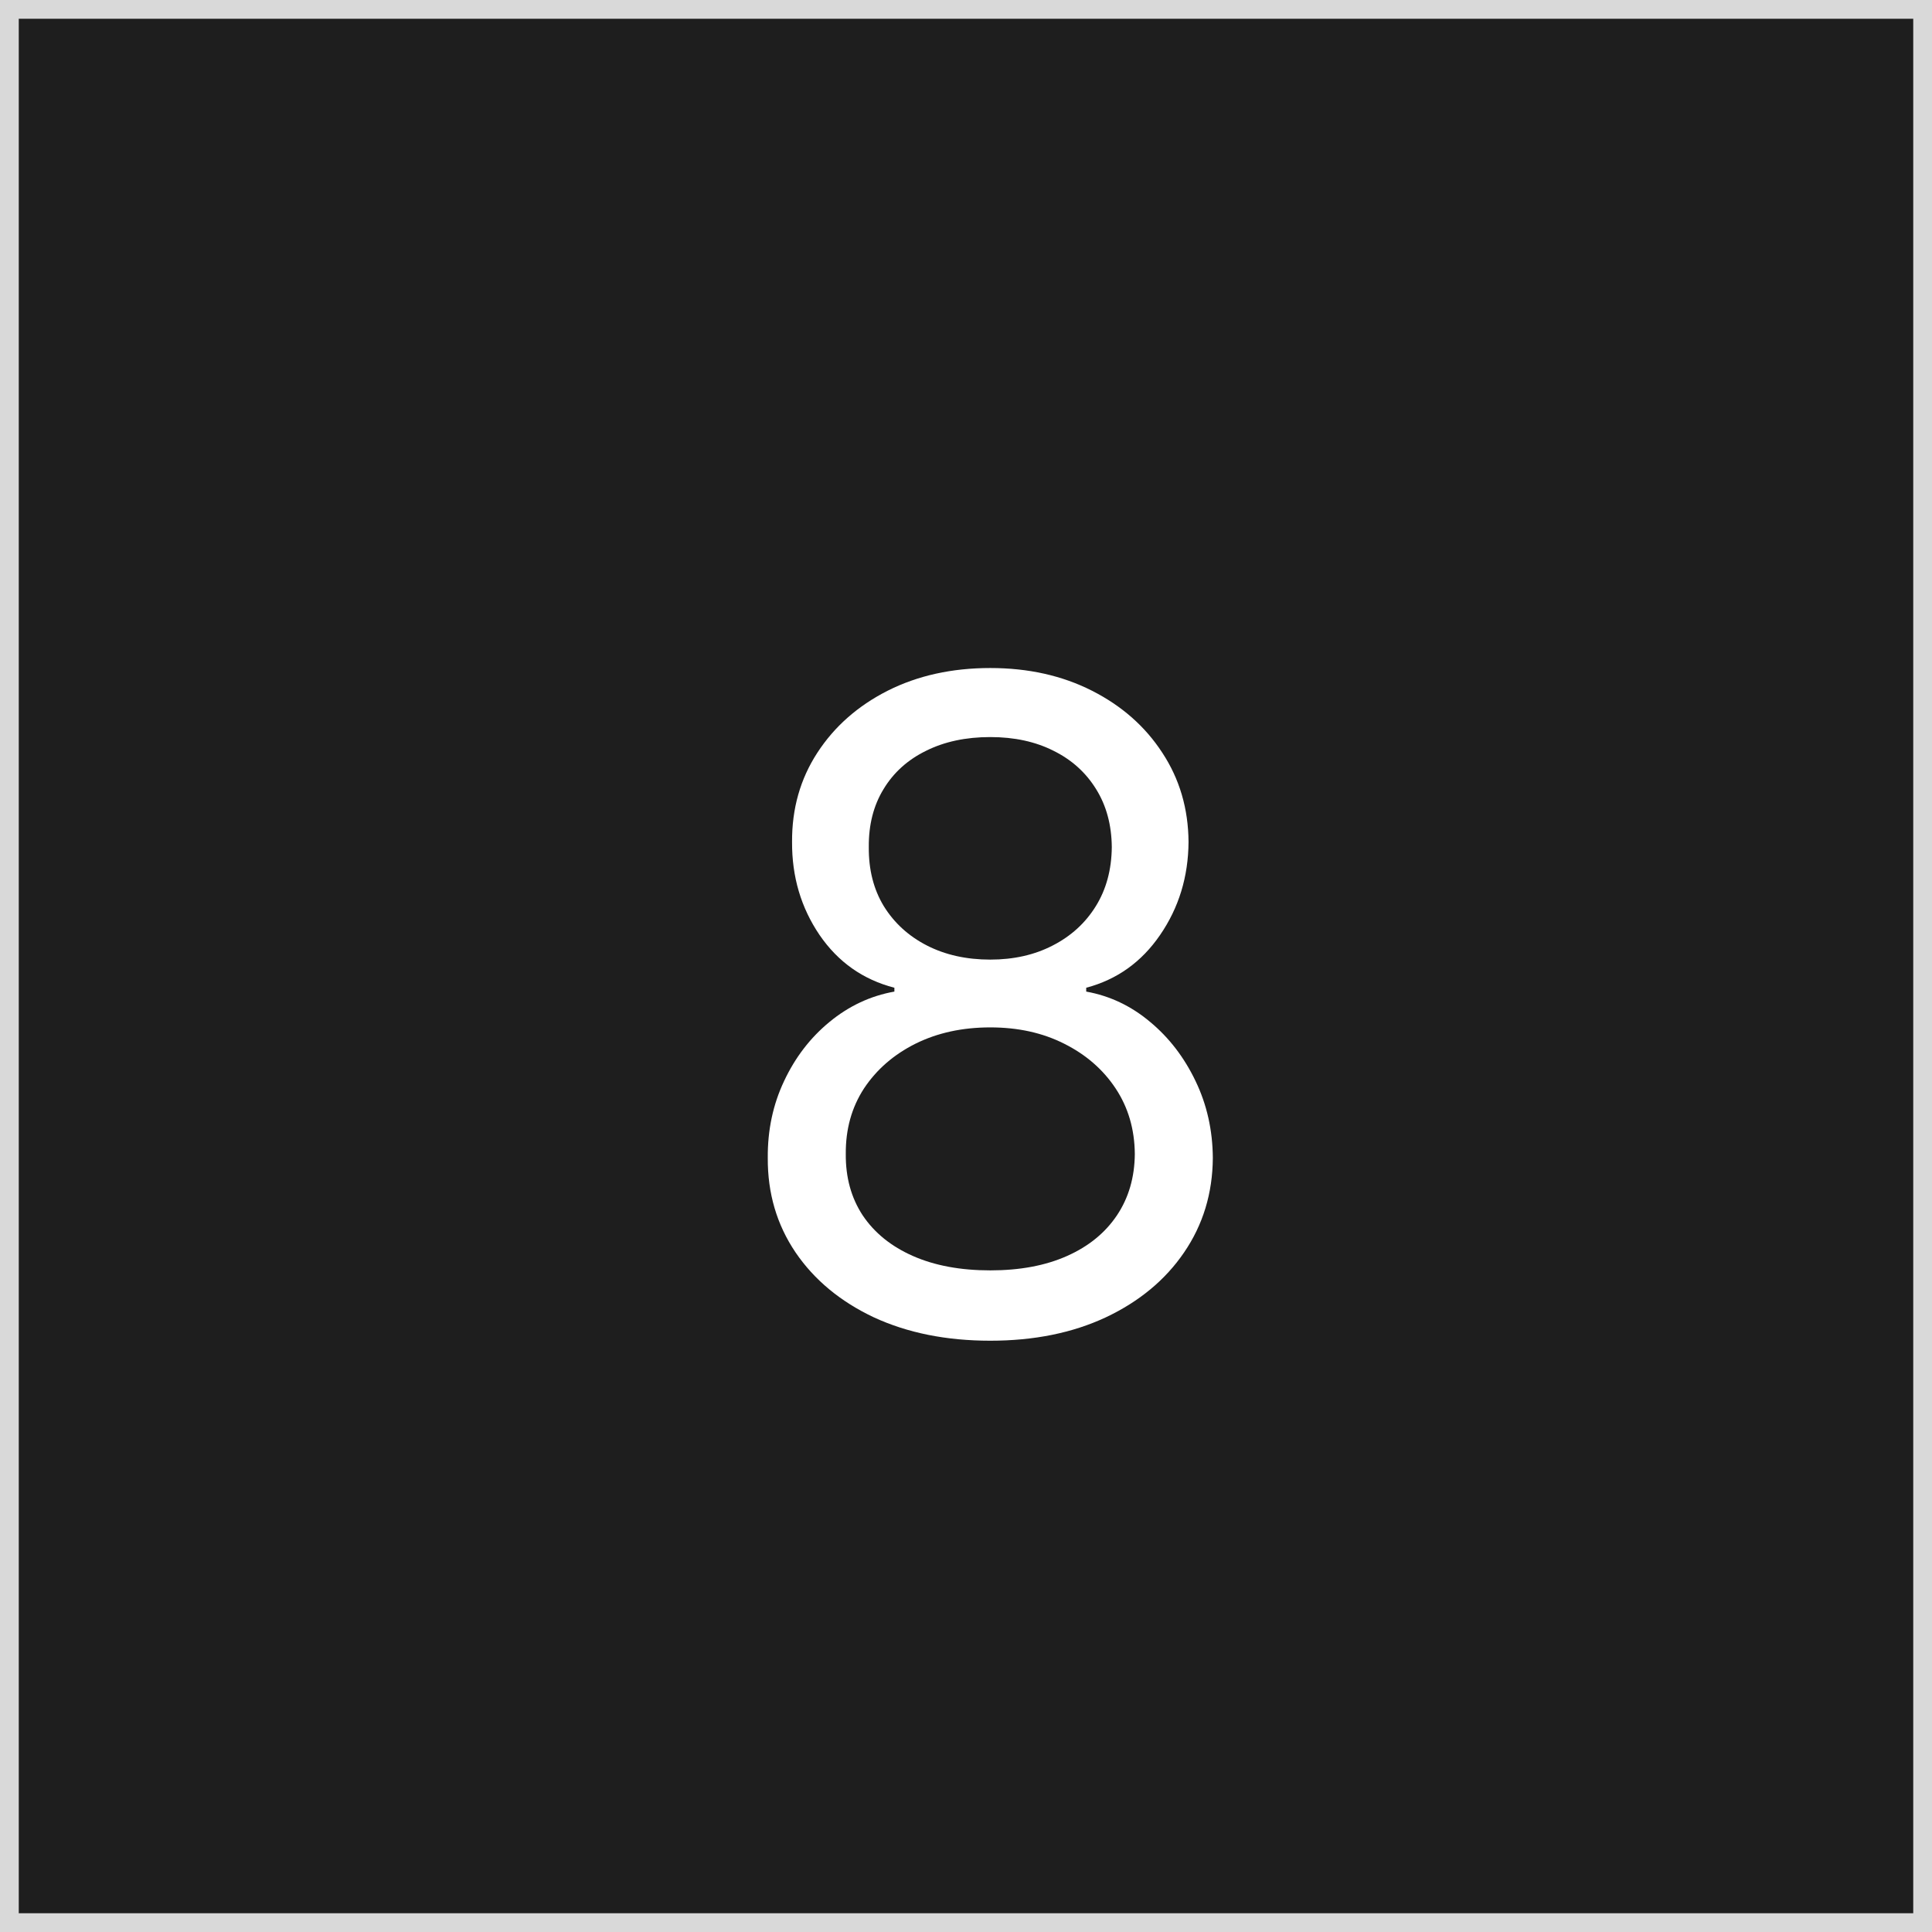 <svg width="103" height="103" viewBox="0 0 103 103" fill="none" xmlns="http://www.w3.org/2000/svg">
<rect x="0" y="0" width="103" height="103" fill="#808080" stroke="none"/>
<rect x="0.5" y="0.5" width="102" height="102" fill="#1E1E1E" stroke="#D9D9D9"/>
<path d="M52.795 71.477C50.455 71.477 48.386 71.062 46.591 70.233C44.807 69.392 43.415 68.239 42.415 66.773C41.415 65.296 40.92 63.614 40.932 61.727C40.92 60.25 41.21 58.886 41.801 57.636C42.392 56.375 43.199 55.324 44.222 54.483C45.256 53.631 46.409 53.091 47.682 52.864V52.659C46.011 52.227 44.682 51.29 43.693 49.847C42.705 48.392 42.216 46.739 42.227 44.886C42.216 43.114 42.665 41.528 43.574 40.131C44.483 38.733 45.733 37.631 47.324 36.824C48.926 36.017 50.75 35.614 52.795 35.614C54.818 35.614 56.625 36.017 58.216 36.824C59.807 37.631 61.057 38.733 61.966 40.131C62.886 41.528 63.352 43.114 63.364 44.886C63.352 46.739 62.847 48.392 61.847 49.847C60.858 51.29 59.545 52.227 57.909 52.659V52.864C59.17 53.091 60.307 53.631 61.318 54.483C62.33 55.324 63.136 56.375 63.739 57.636C64.341 58.886 64.648 60.25 64.659 61.727C64.648 63.614 64.136 65.296 63.125 66.773C62.125 68.239 60.733 69.392 58.949 70.233C57.176 71.062 55.125 71.477 52.795 71.477ZM52.795 67.727C54.375 67.727 55.739 67.472 56.886 66.96C58.034 66.449 58.92 65.727 59.545 64.796C60.17 63.864 60.489 62.773 60.5 61.523C60.489 60.205 60.148 59.04 59.477 58.028C58.807 57.017 57.892 56.222 56.733 55.642C55.585 55.062 54.273 54.773 52.795 54.773C51.307 54.773 49.977 55.062 48.807 55.642C47.648 56.222 46.733 57.017 46.062 58.028C45.403 59.04 45.08 60.205 45.091 61.523C45.08 62.773 45.381 63.864 45.994 64.796C46.619 65.727 47.511 66.449 48.67 66.96C49.83 67.472 51.205 67.727 52.795 67.727ZM52.795 51.159C54.045 51.159 55.153 50.909 56.119 50.409C57.097 49.909 57.864 49.21 58.42 48.312C58.977 47.415 59.261 46.364 59.273 45.159C59.261 43.977 58.983 42.949 58.438 42.074C57.892 41.188 57.136 40.506 56.17 40.028C55.205 39.54 54.08 39.295 52.795 39.295C51.489 39.295 50.347 39.54 49.369 40.028C48.392 40.506 47.636 41.188 47.102 42.074C46.568 42.949 46.307 43.977 46.318 45.159C46.307 46.364 46.574 47.415 47.119 48.312C47.676 49.21 48.443 49.909 49.42 50.409C50.398 50.909 51.523 51.159 52.795 51.159Z" fill="white"/>
</svg>
